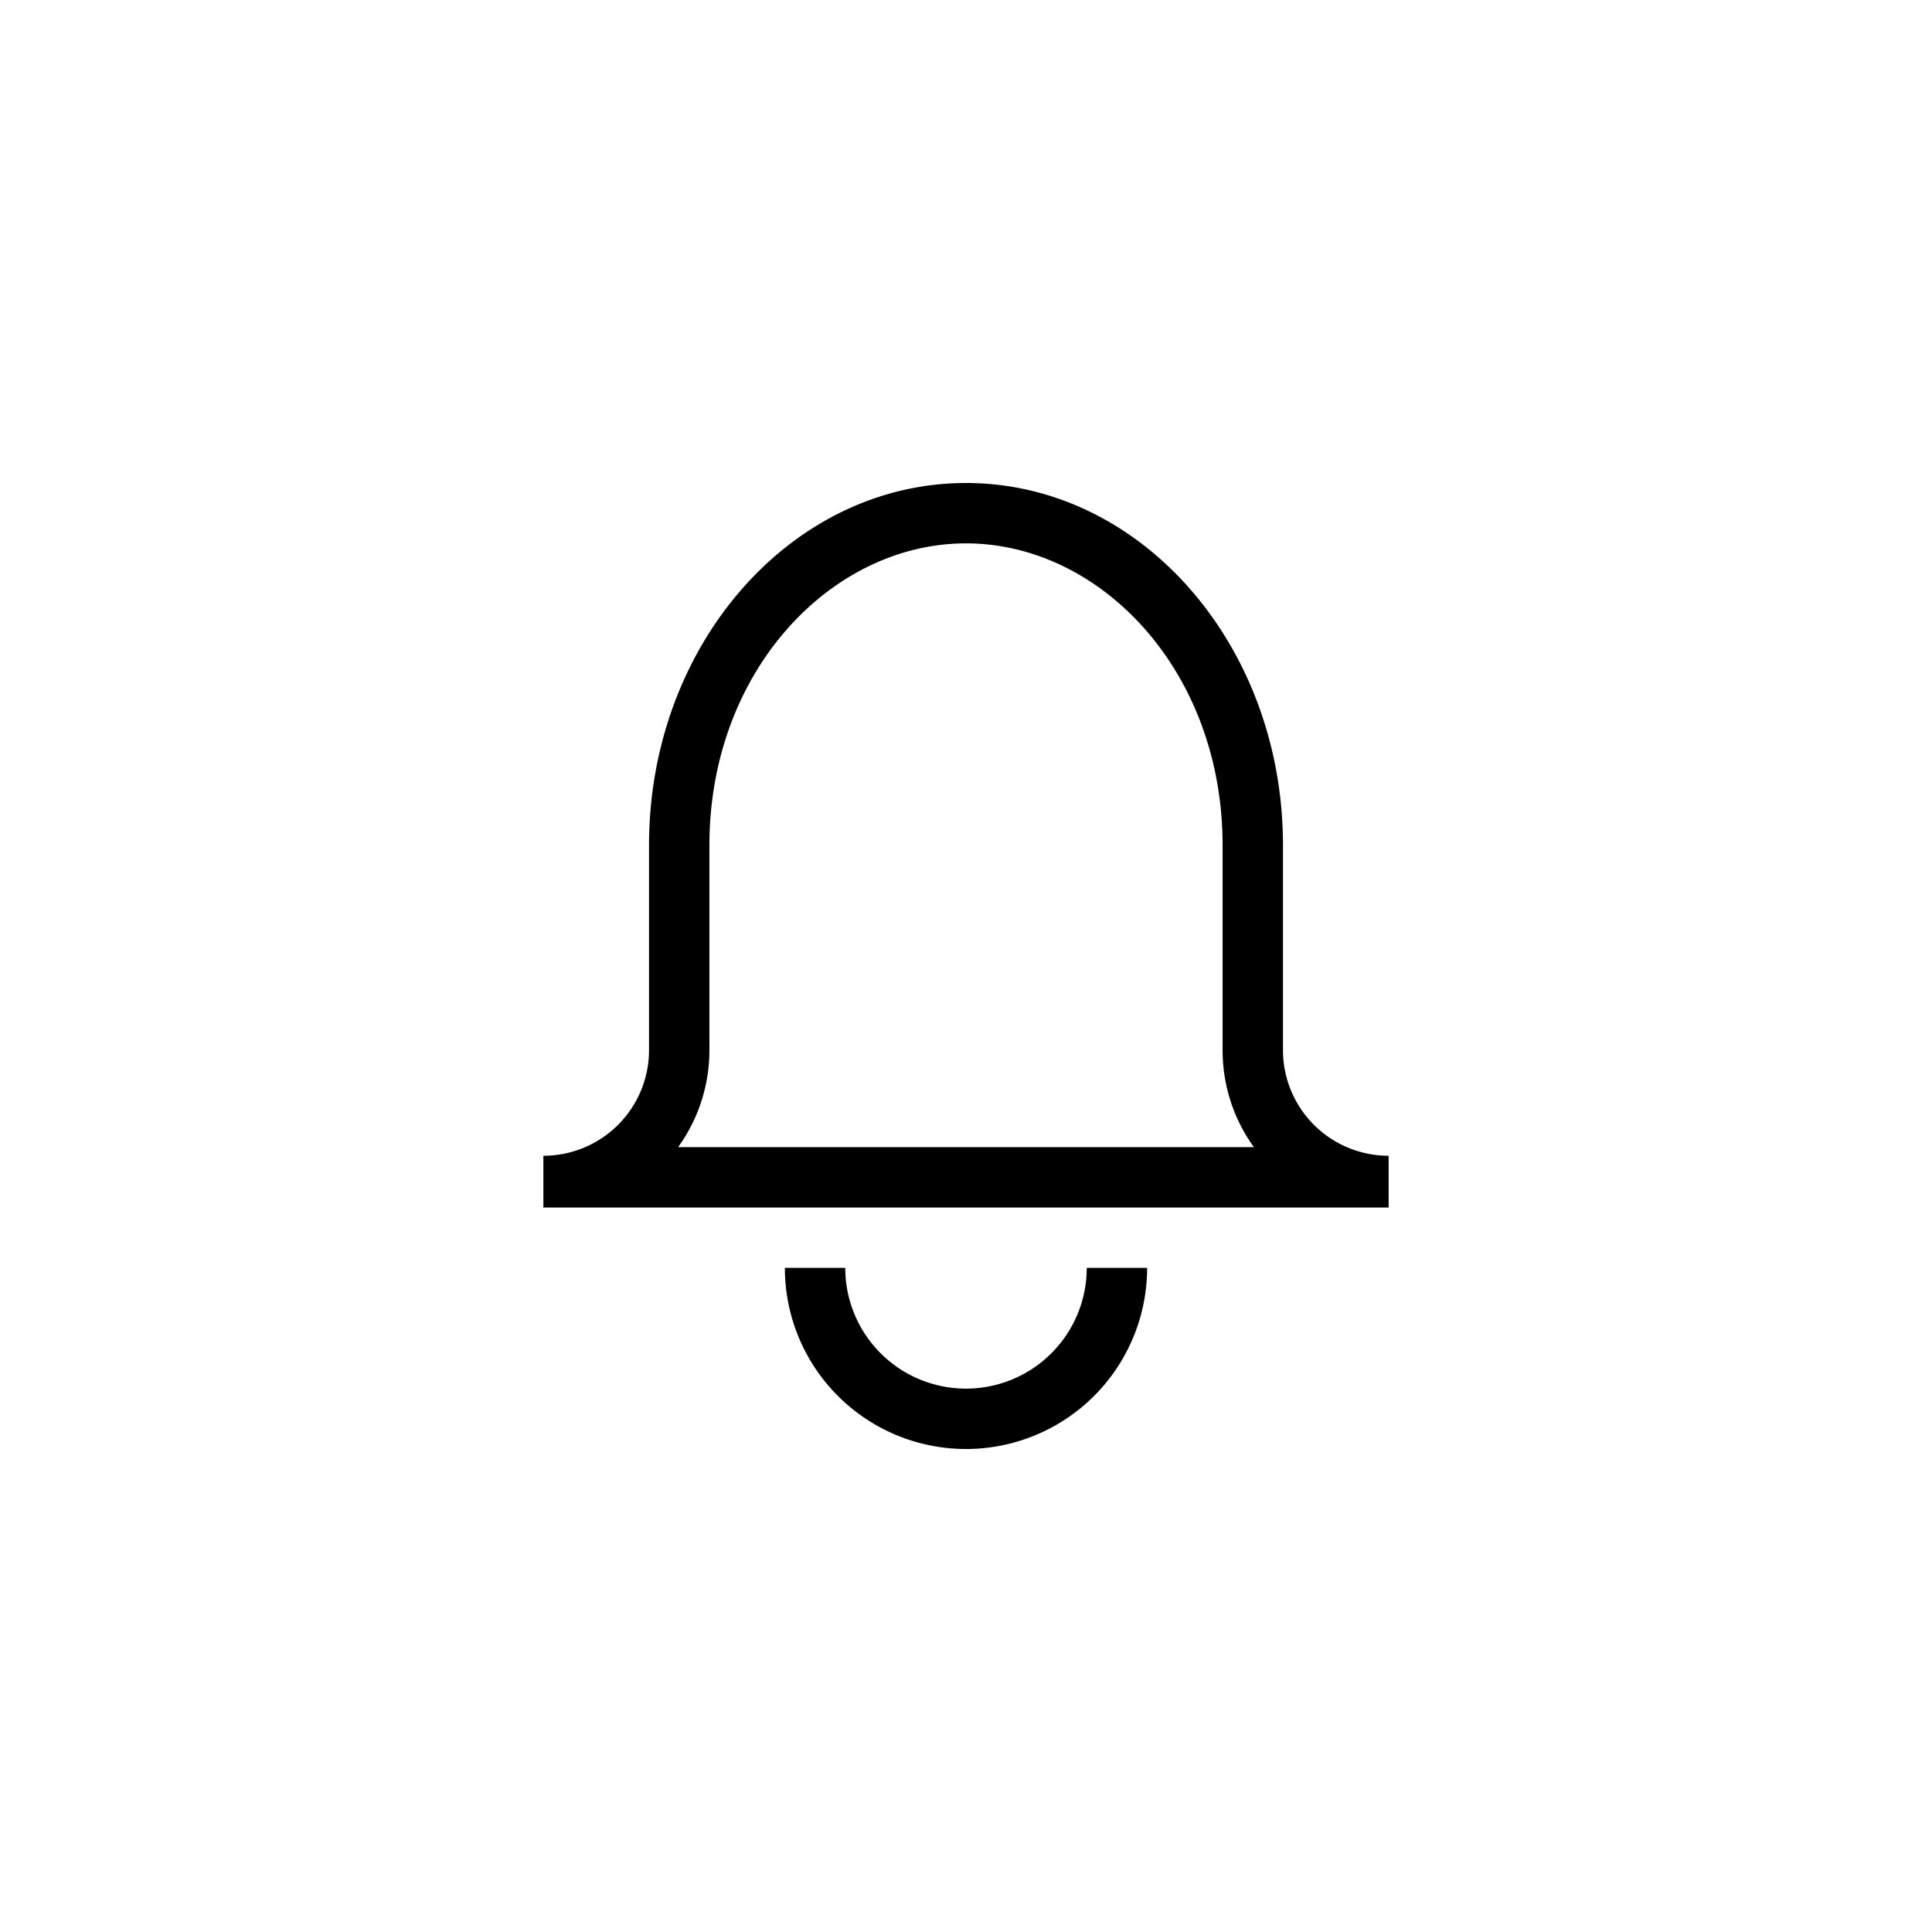 <svg xmlns="http://www.w3.org/2000/svg" width="32" height="32" fill="none" viewBox="0 0 32 32">
  <path fill="#000" fill-rule="evenodd" d="M21.25 17.393a1.75 1.75 0 0 0 1.75 1.75V20H9v-.857a1.75 1.75 0 0 0 1.75-1.75V14c0-3.314 2.35-6 5.25-6s5.25 2.686 5.25 6v3.393Zm-1-3.393v3.393c0 .6.192 1.155.518 1.607h-9.536a2.738 2.738 0 0 0 .518-1.607V14c0-2.891 2.024-5 4.25-5s4.25 2.109 4.25 5Z" clip-rule="evenodd"/>
  <path fill="#000" d="M16 23a2 2 0 0 1-2-2h-1a3 3 0 1 0 6 0h-1a2 2 0 0 1-2 2Z"/>
</svg>
